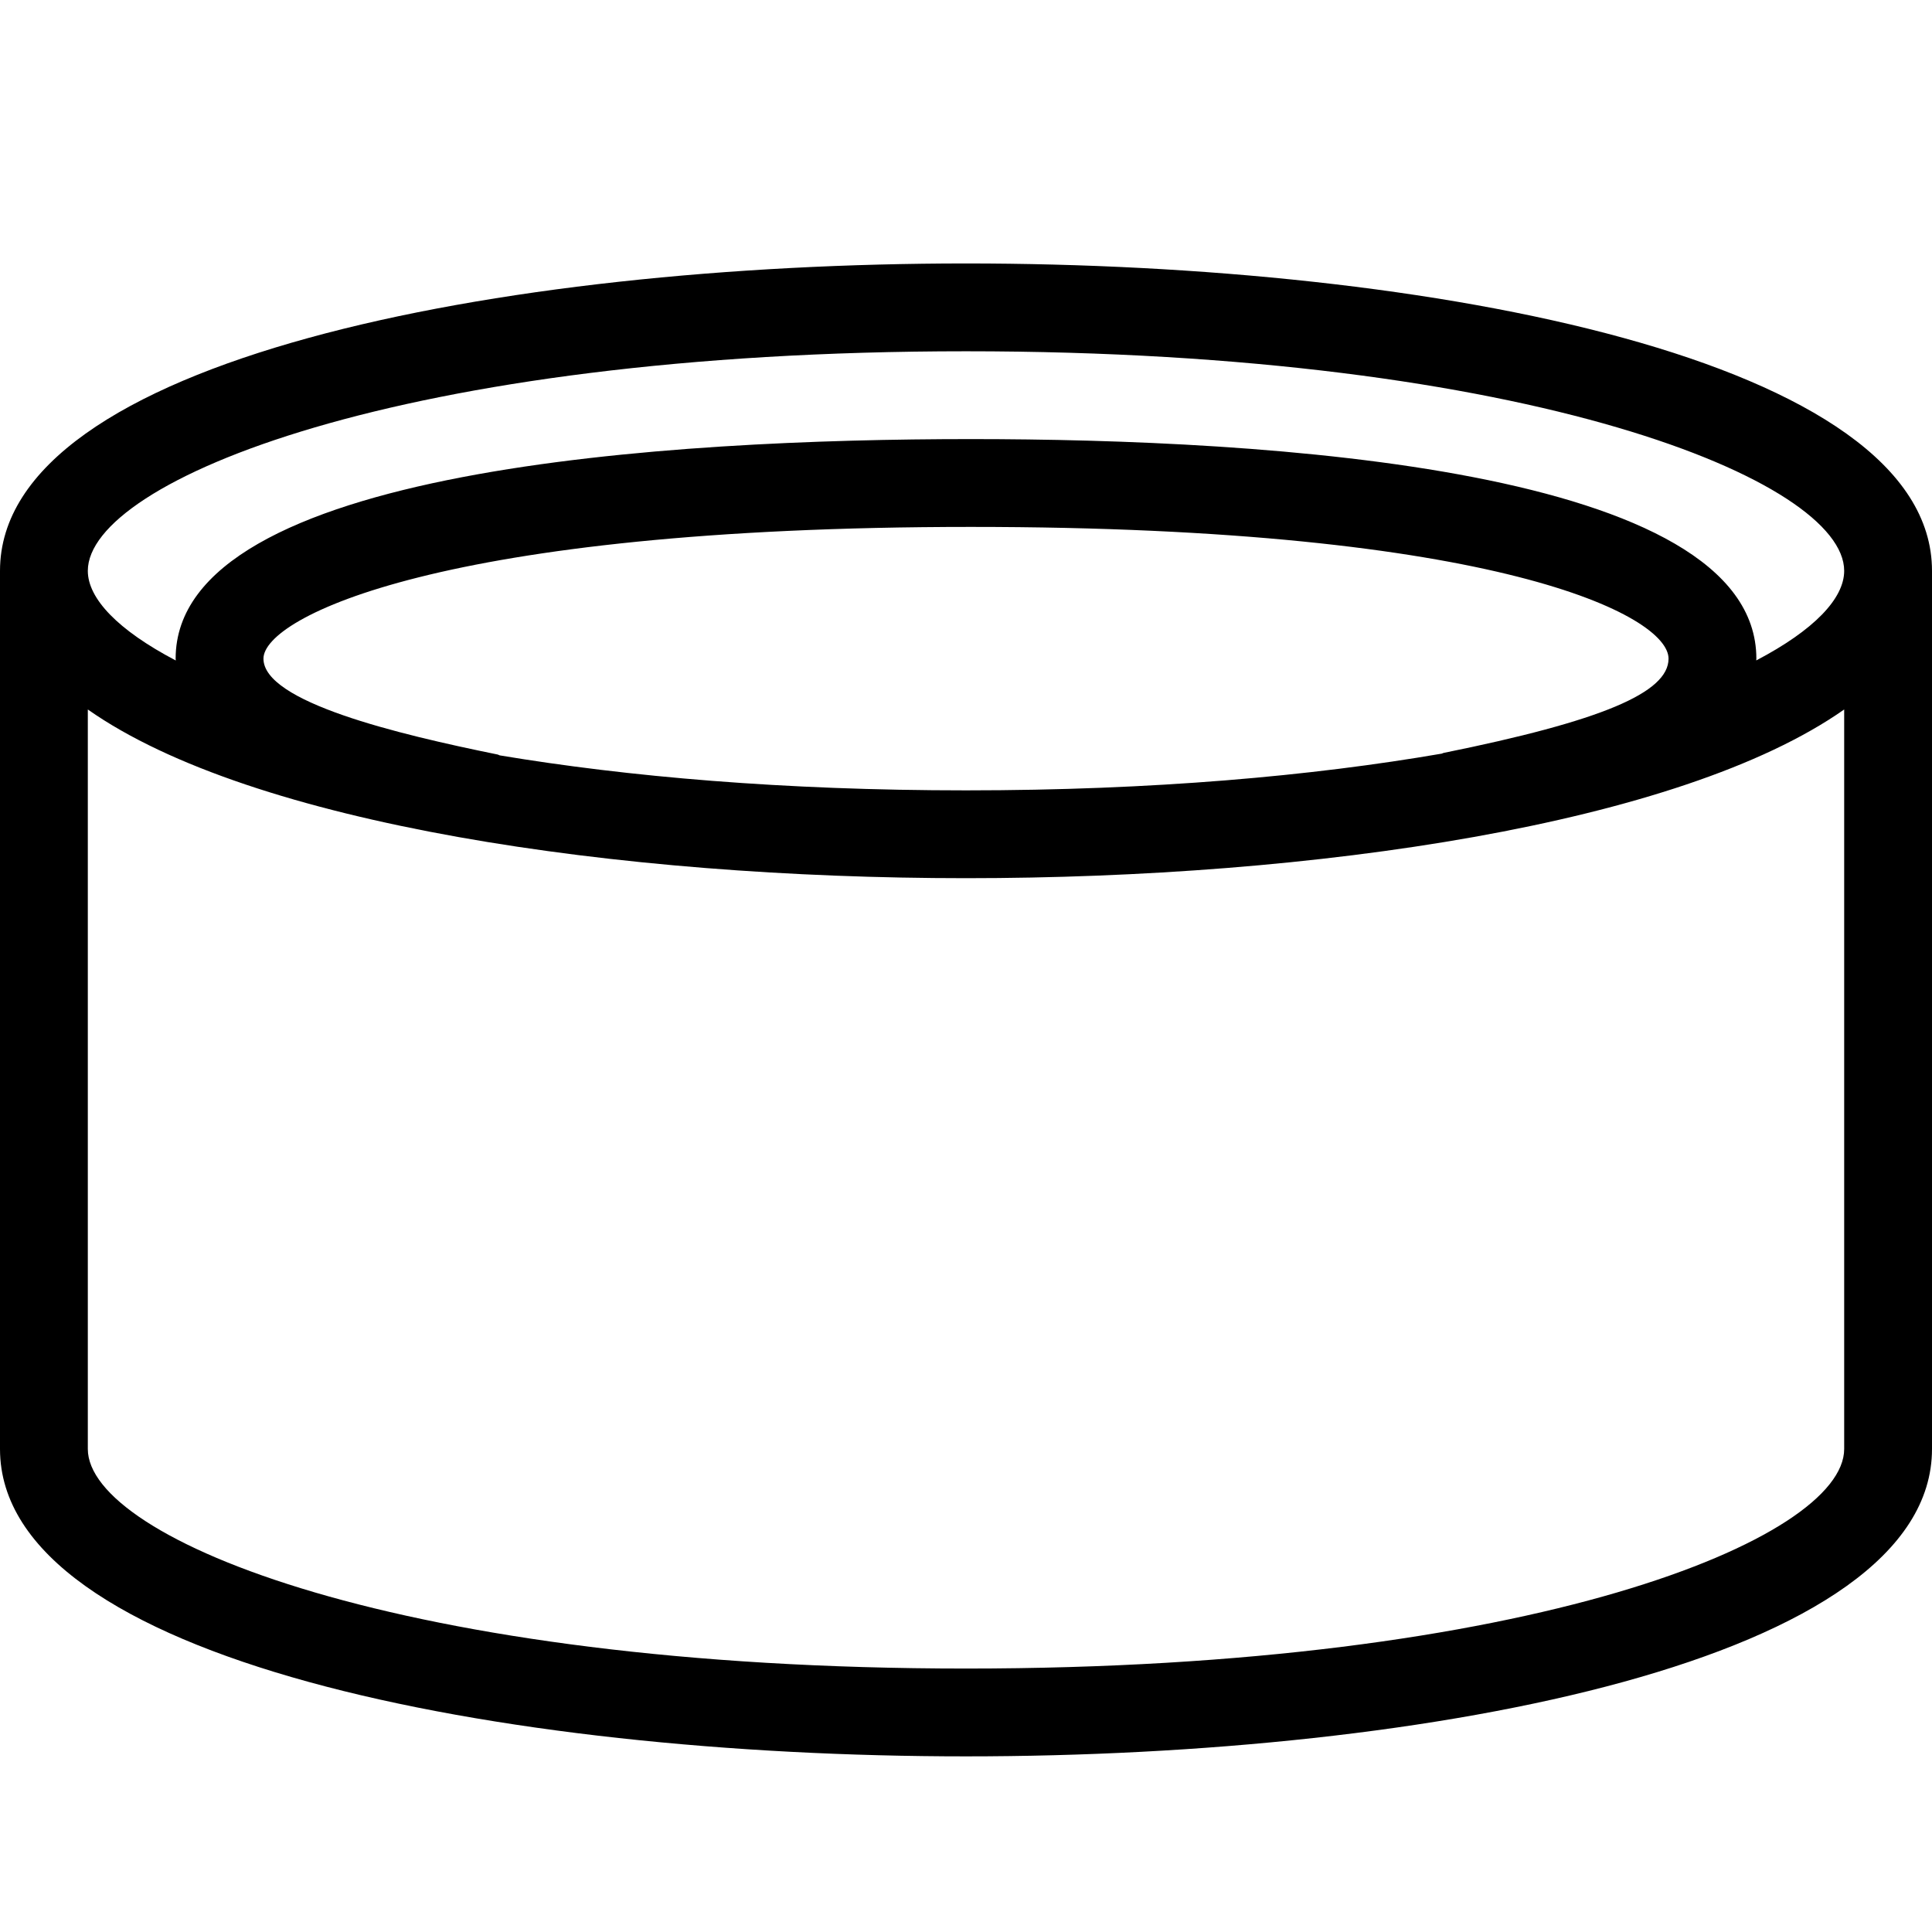 <?xml version="1.0" encoding="UTF-8" standalone="no"?>
<svg width="44px" height="44px" viewBox="0 0 44 44" version="1.1" xmlns="http://www.w3.org/2000/svg" xmlns:xlink="http://www.w3.org/1999/xlink">
    <!-- Generator: Sketch 3.7.2 (28276) - http://www.bohemiancoding.com/sketch -->
    <title>foo-tin-small</title>
    <desc>Created with Sketch.</desc>
    <defs></defs>
    <g id="44px-Line" stroke="none" stroke-width="1" fill="none" fill-rule="evenodd">
        <g id="foo-tin-small"></g>
        <path d="M22,6 C11.404,6 0,8.19 0,13 L0,33 C0,37.81 11.404,40 22,40 C32.596,40 44,37.81 44,33 L44,13 C44,8.19 32.596,6 22,6 L22,6 Z M22,8 C34.878,8 42,10.956 42,13 C42,13.631 41.316,14.35 39.997,15.041 C39.997,15.027 40,15.014 40,15 C40,10.649 28.792,10 22.111,10 C15.347,10 4,10.649 4,15 C4,15.014 4.003,15.027 4.003,15.042 C2.684,14.35 2,13.631 2,13 C2,10.956 9.122,8 22,8 L22,8 Z M11.38,17.203 C11.364,17.199 11.352,17.187 11.335,17.184 C9.044,16.719 6,15.986 6,15 C6,14.061 10.057,12 22.111,12 C34.116,12 38,14.021 38,15 C38,15.778 36.467,16.421 32.873,17.148 C32.86,17.151 32.85,17.16 32.837,17.163 C29.884,17.672 26.266,18 22,18 C17.841,18 14.292,17.689 11.38,17.203 L11.38,17.203 Z M22,38 C9.122,38 2,35.044 2,33 L2,16.158 C5.729,18.779 14.089,20 22,20 C29.911,20 38.271,18.778 42,16.158 L42,33 C42,35.044 34.878,38 22,38 L22,38 Z" id="Shape" fill="#000000"></path>
    </g>
</svg>